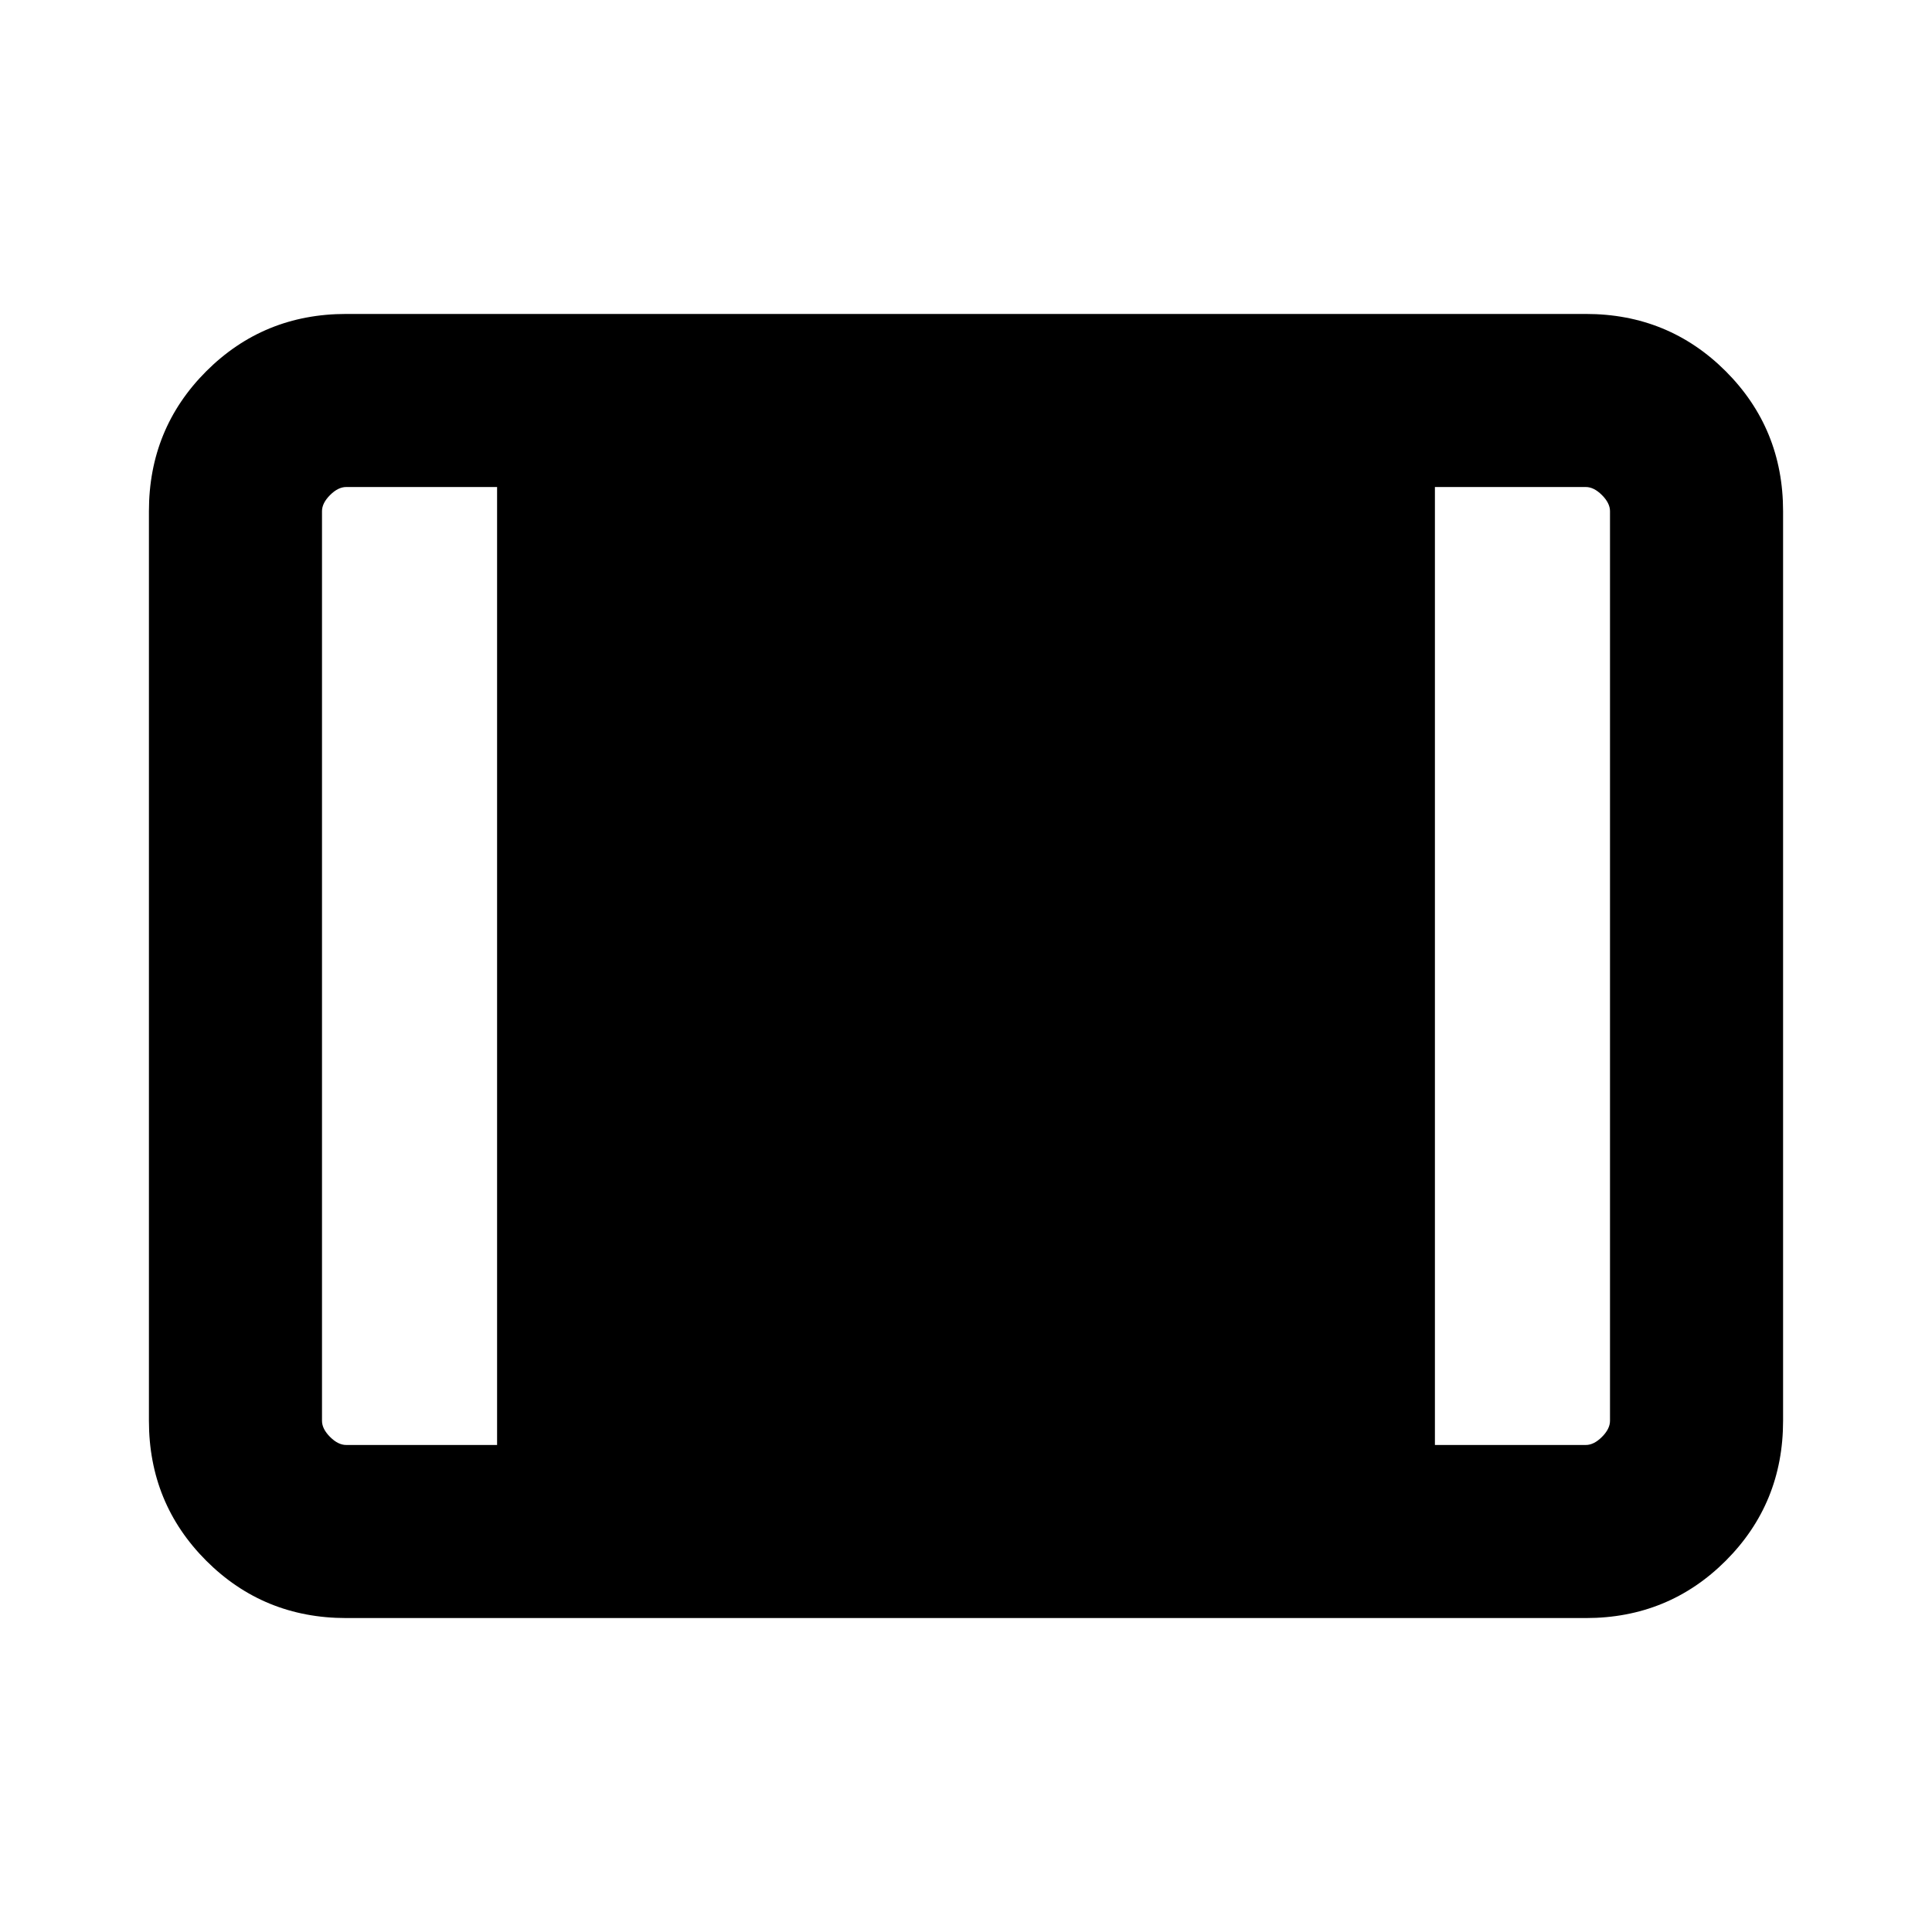 <svg xmlns="http://www.w3.org/2000/svg" height="24" width="24"><path d="M4.3 20.1q-1.025 0-1.738-.712-.712-.713-.712-1.738V6.35q0-1.025.712-1.738Q3.275 3.9 4.3 3.9h15.4q1.025 0 1.738.712.712.713.712 1.738v11.3q0 1.025-.712 1.738-.713.712-1.738.712Zm0-2.15h1.875V6.05H4.3q-.1 0-.2.1t-.1.2v11.3q0 .1.1.2t.2.1Zm13.525 0H19.7q.1 0 .2-.1t.1-.2V6.35q0-.1-.1-.2t-.2-.1h-1.875Z"/></svg>